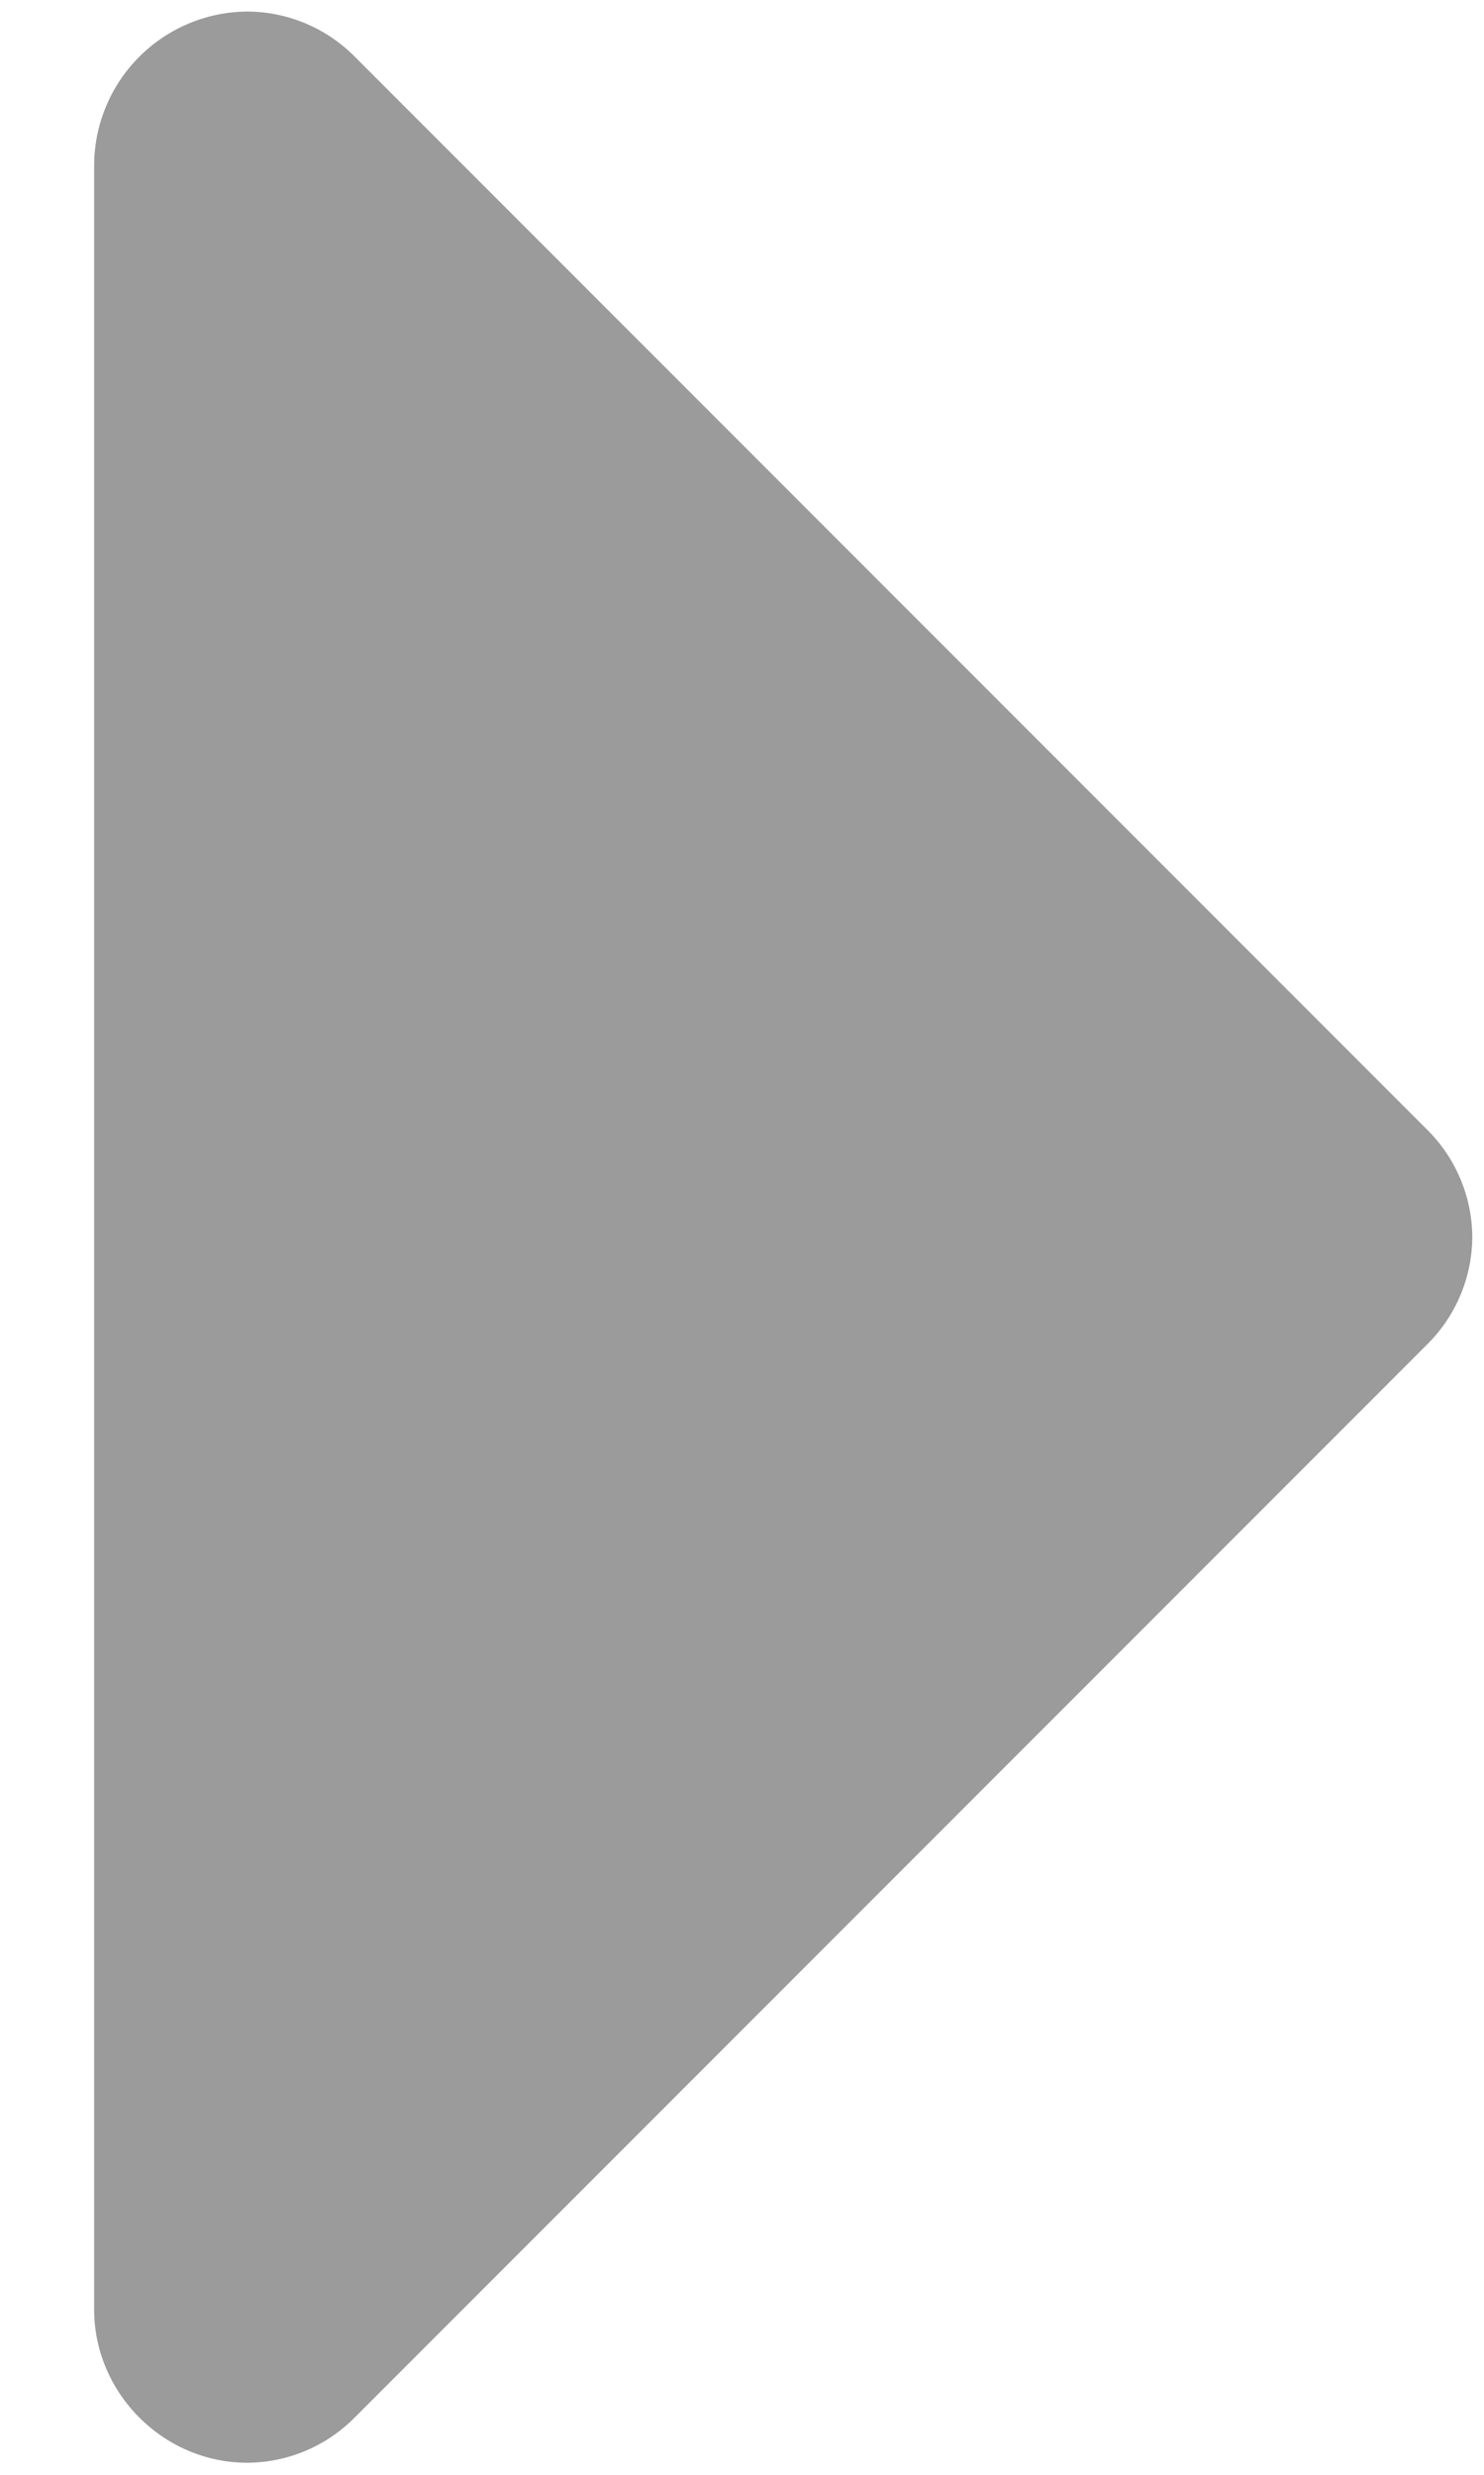 <svg width="9" height="15" fill="none" xmlns="http://www.w3.org/2000/svg"><path d="M1.5.07a.935.935 0 00-.929.928v13c0 .508.421.929.929.929a.923.923 0 00.653-.276l6.5-6.5a.923.923 0 00.276-.653.923.923 0 00-.276-.653l-6.5-6.5A.923.923 0 001.5.07z" fill="#9C9B9B"/></svg>